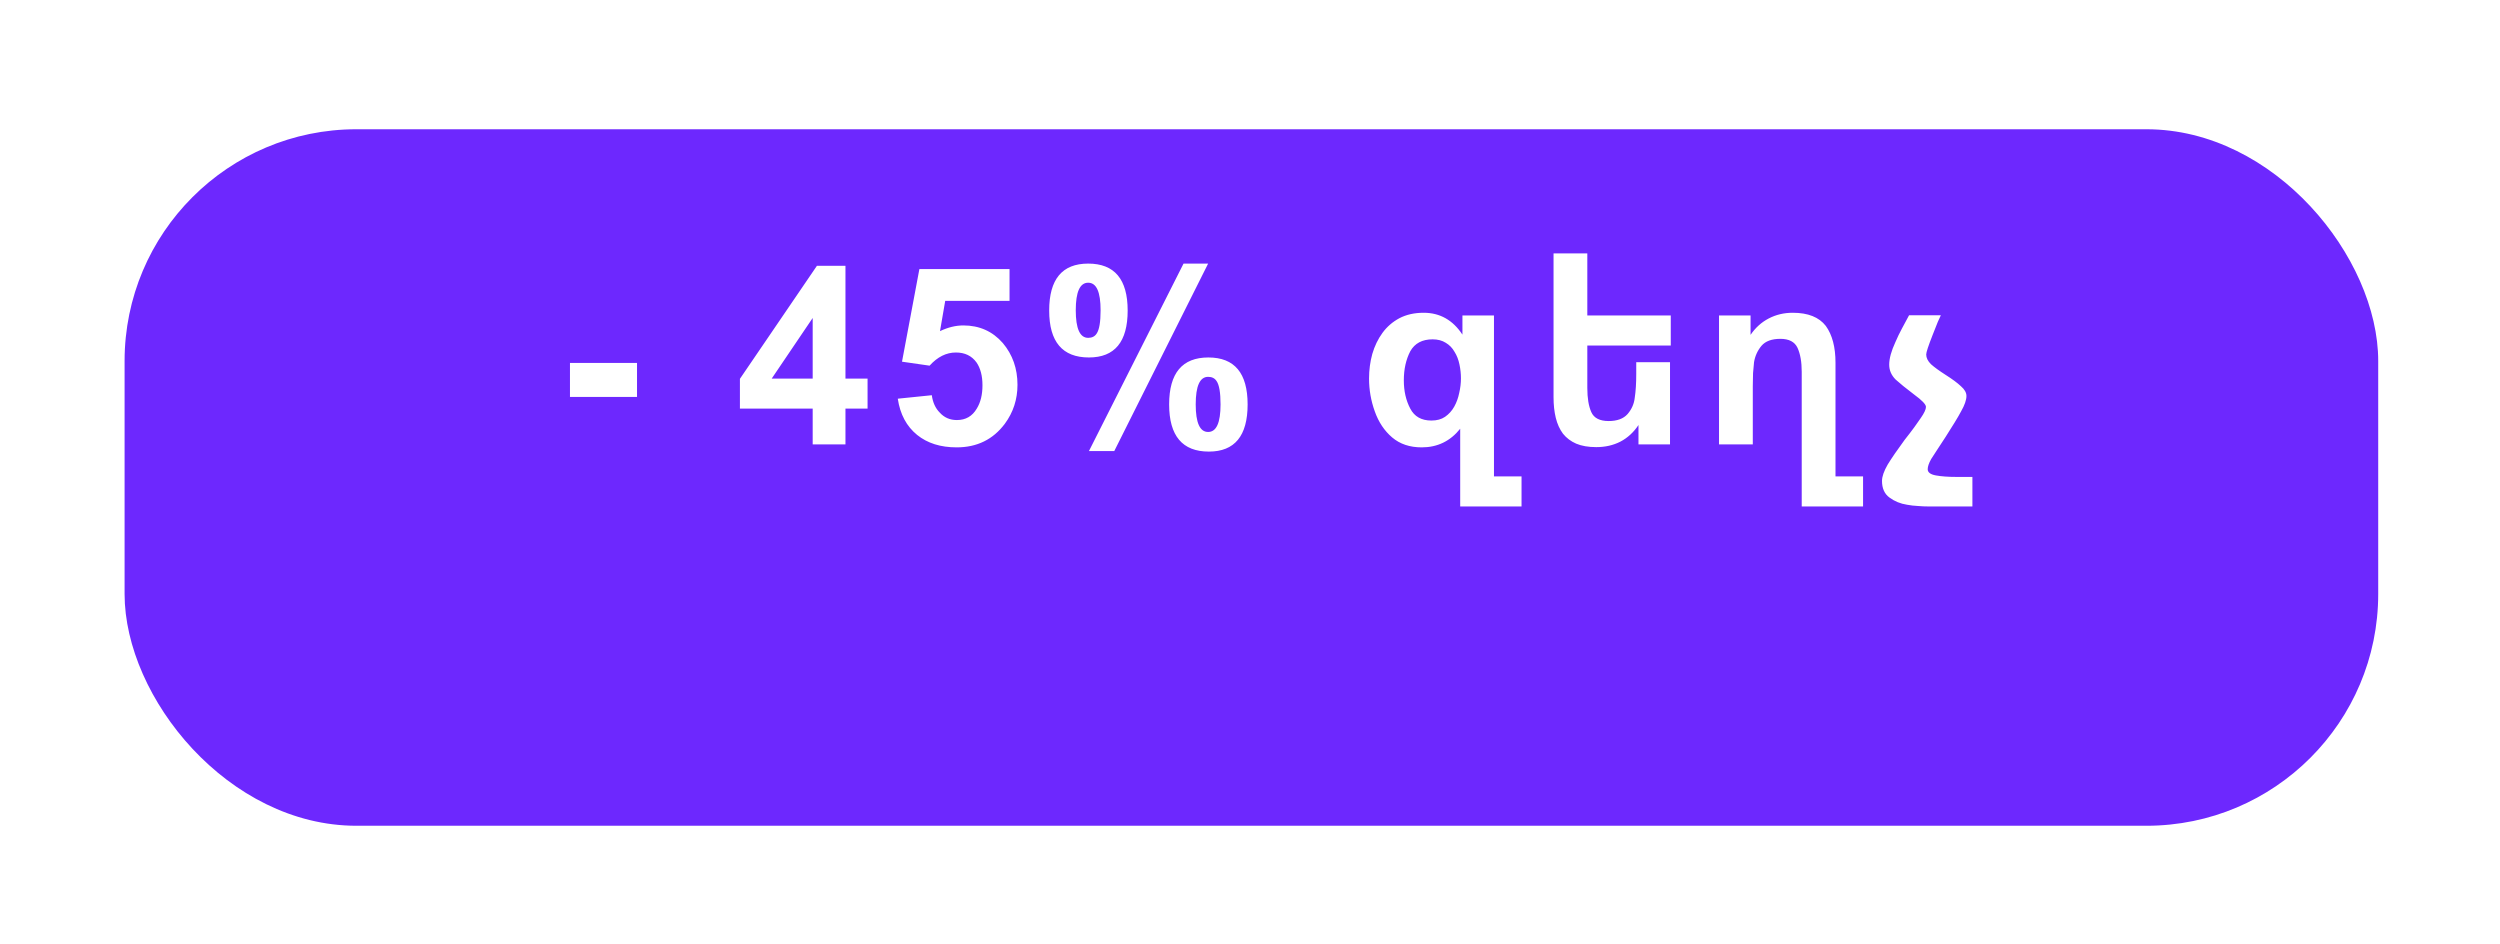 <svg width="151" height="57" viewBox="0 0 151 57" fill="none" xmlns="http://www.w3.org/2000/svg">
<g filter="url(#filter0_d)">
<rect x="8.525" y="1.807" width="136.119" height="42.069" rx="14" fill="#6D28FE"/>
</g>
<path d="M34.426 23.976H38.476V21.921H34.426V23.976ZM49.086 26.841H51.066V24.681H52.401V22.866H51.066V16.056H49.341L44.691 22.881V24.681H49.086V26.841ZM49.086 22.866H46.611L49.086 19.206V22.866ZM54.226 24.081C54.366 25.021 54.756 25.751 55.396 26.271C56.016 26.771 56.811 27.021 57.781 27.021C59.011 27.021 59.981 26.546 60.691 25.596C61.201 24.906 61.456 24.121 61.456 23.241C61.456 22.261 61.161 21.421 60.571 20.721C59.951 20.011 59.156 19.656 58.186 19.656C57.726 19.656 57.256 19.771 56.776 20.001L57.091 18.171H60.976V16.251H55.531L54.481 21.846L56.146 22.086C56.626 21.556 57.156 21.291 57.736 21.291C58.276 21.291 58.691 21.491 58.981 21.891C59.221 22.241 59.341 22.701 59.341 23.271C59.341 23.841 59.226 24.311 58.996 24.681C58.726 25.141 58.326 25.371 57.796 25.371C57.376 25.371 57.031 25.221 56.761 24.921C56.501 24.661 56.341 24.311 56.281 23.871L54.226 24.081ZM63.371 18.756C63.371 20.646 64.171 21.591 65.771 21.591C67.331 21.591 68.111 20.646 68.111 18.756C68.111 16.866 67.316 15.921 65.726 15.921C64.156 15.921 63.371 16.866 63.371 18.756ZM64.976 18.741C64.976 17.631 65.226 17.076 65.726 17.076C66.226 17.076 66.476 17.631 66.476 18.741C66.476 19.451 66.396 19.921 66.236 20.151C66.126 20.321 65.956 20.406 65.726 20.406C65.226 20.406 64.976 19.851 64.976 18.741ZM67.301 27.246L72.971 15.921H71.486L65.771 27.246H67.301ZM70.616 24.426C70.616 26.326 71.416 27.276 73.016 27.276C74.576 27.276 75.356 26.326 75.356 24.426C75.356 22.536 74.566 21.591 72.986 21.591C71.406 21.591 70.616 22.536 70.616 24.426ZM72.221 24.426C72.221 23.316 72.471 22.761 72.971 22.761C73.201 22.761 73.371 22.846 73.481 23.016C73.641 23.246 73.721 23.716 73.721 24.426C73.721 25.536 73.471 26.091 72.971 26.091C72.471 26.091 72.221 25.536 72.221 24.426ZM88.241 22.851C88.241 23.141 88.206 23.436 88.136 23.736C88.076 24.036 87.976 24.311 87.836 24.561C87.696 24.811 87.511 25.016 87.281 25.176C87.061 25.326 86.786 25.401 86.456 25.401C85.856 25.401 85.431 25.161 85.181 24.681C84.921 24.191 84.791 23.621 84.791 22.971C84.791 22.301 84.921 21.716 85.181 21.216C85.451 20.736 85.901 20.496 86.531 20.496C86.841 20.496 87.106 20.566 87.326 20.706C87.546 20.836 87.721 21.016 87.851 21.246C87.991 21.466 88.091 21.721 88.151 22.011C88.211 22.291 88.241 22.571 88.241 22.851ZM90.236 28.776V19.056H88.331V20.211C87.751 19.331 86.971 18.891 85.991 18.891C85.431 18.891 84.941 19.001 84.521 19.221C84.111 19.441 83.771 19.736 83.501 20.106C83.231 20.476 83.026 20.901 82.886 21.381C82.756 21.851 82.691 22.346 82.691 22.866C82.691 23.546 82.806 24.206 83.036 24.846C83.266 25.496 83.616 26.021 84.086 26.421C84.556 26.821 85.151 27.021 85.871 27.021C86.821 27.021 87.596 26.646 88.196 25.896V30.591H91.901V28.776H90.236ZM95.874 20.871H100.914V19.056H95.874V15.306H93.834V23.991C93.834 24.451 93.879 24.866 93.969 25.236C94.059 25.606 94.204 25.926 94.404 26.196C94.614 26.456 94.879 26.656 95.199 26.796C95.529 26.936 95.934 27.006 96.414 27.006C96.954 27.006 97.439 26.896 97.869 26.676C98.309 26.446 98.674 26.111 98.964 25.671V26.841H100.869V21.876H98.829V22.581C98.829 23.151 98.799 23.631 98.739 24.021C98.699 24.391 98.554 24.721 98.304 25.011C98.054 25.291 97.674 25.431 97.164 25.431C96.624 25.431 96.274 25.251 96.114 24.891C95.954 24.531 95.874 24.046 95.874 23.436V20.871ZM108.824 30.591H112.529V28.776H110.864V21.906C110.864 20.966 110.669 20.226 110.279 19.686C109.869 19.156 109.204 18.891 108.284 18.891C107.754 18.891 107.269 19.006 106.829 19.236C106.389 19.466 106.024 19.796 105.734 20.226V19.056H103.829V26.841H105.869V23.316C105.869 23.026 105.874 22.766 105.884 22.536C105.904 22.296 105.924 22.076 105.944 21.876C106.004 21.506 106.154 21.176 106.394 20.886C106.634 20.606 107.014 20.466 107.534 20.466C108.054 20.466 108.399 20.646 108.569 21.006C108.739 21.376 108.824 21.861 108.824 22.461V30.591ZM116.343 21.411C116.343 21.281 116.473 20.886 116.733 20.226C116.863 19.896 116.968 19.631 117.048 19.431C117.138 19.231 117.198 19.101 117.228 19.041H115.308C115.158 19.311 115.013 19.581 114.873 19.851C114.733 20.111 114.603 20.381 114.483 20.661C114.233 21.201 114.108 21.656 114.108 22.026C114.108 22.366 114.238 22.666 114.498 22.926C114.738 23.146 115.108 23.446 115.608 23.826C116.088 24.176 116.328 24.426 116.328 24.576C116.328 24.726 116.223 24.951 116.013 25.251C115.913 25.401 115.783 25.586 115.623 25.806C115.463 26.026 115.268 26.281 115.038 26.571C114.598 27.171 114.258 27.666 114.018 28.056C113.788 28.456 113.673 28.786 113.673 29.046C113.673 29.496 113.823 29.831 114.123 30.051C114.433 30.281 114.788 30.426 115.188 30.486C115.398 30.526 115.613 30.551 115.833 30.561C116.053 30.581 116.278 30.591 116.508 30.591H119.133V28.806H118.173C117.673 28.806 117.258 28.776 116.928 28.716C116.598 28.656 116.433 28.531 116.433 28.341C116.433 28.181 116.503 27.976 116.643 27.726C116.723 27.606 116.833 27.436 116.973 27.216C117.113 26.996 117.293 26.721 117.513 26.391C117.733 26.051 117.918 25.756 118.068 25.506C118.228 25.246 118.358 25.021 118.458 24.831C118.668 24.461 118.773 24.156 118.773 23.916C118.773 23.716 118.663 23.521 118.443 23.331C118.233 23.131 117.923 22.901 117.513 22.641C117.123 22.391 116.828 22.176 116.628 21.996C116.438 21.806 116.343 21.611 116.343 21.411Z" fill="white"/>
<defs>
<filter id="filter0_d" x="0.525" y="0.807" width="150.119" height="56.069" filterUnits="userSpaceOnUse" color-interpolation-filters="sRGB">
<feFlood flood-opacity="0" result="BackgroundImageFix"/>
<feColorMatrix in="SourceAlpha" type="matrix" values="0 0 0 0 0 0 0 0 0 0 0 0 0 0 0 0 0 0 127 0"/>
<feOffset dx="-1" dy="6"/>
<feGaussianBlur stdDeviation="3.5"/>
<feColorMatrix type="matrix" values="0 0 0 0 0 0 0 0 0 0 0 0 0 0 0 0 0 0 0.25 0"/>
<feBlend mode="normal" in2="BackgroundImageFix" result="effect1_dropShadow"/>
<feBlend mode="normal" in="SourceGraphic" in2="effect1_dropShadow" result="shape"/>
</filter>
</defs>
</svg>
